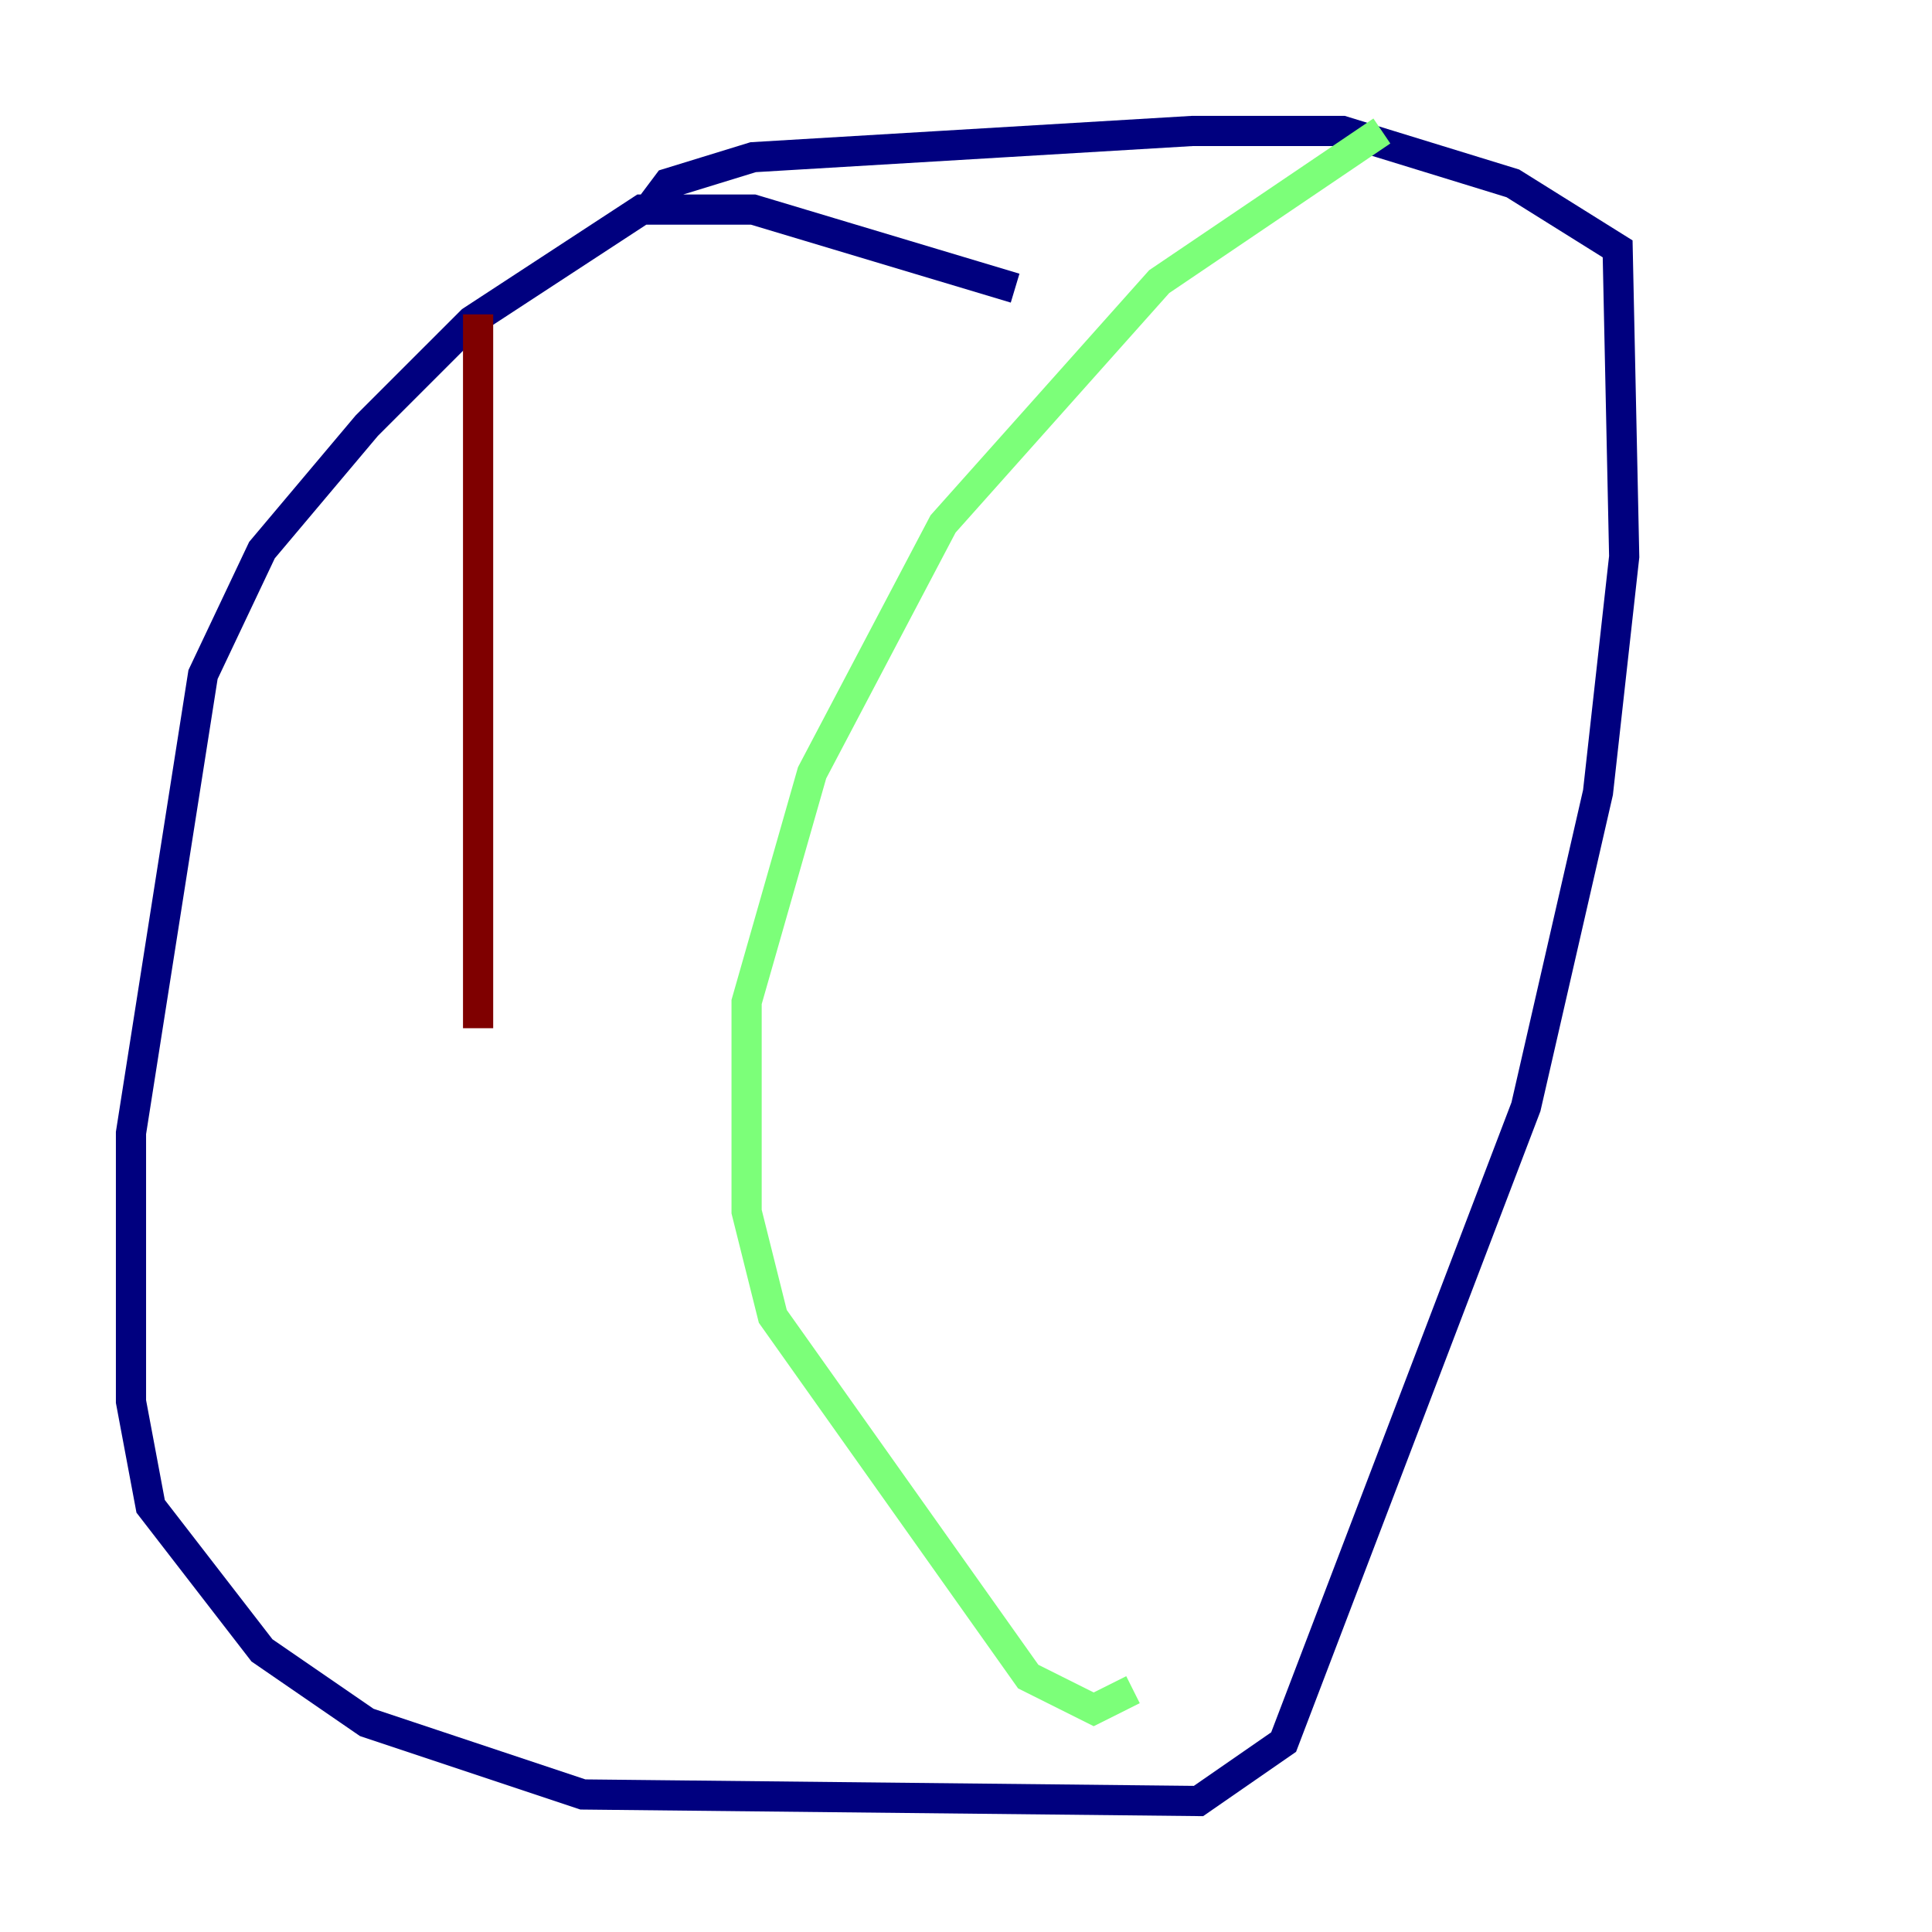 <?xml version="1.0" encoding="utf-8" ?>
<svg baseProfile="tiny" height="128" version="1.2" viewBox="0,0,128,128" width="128" xmlns="http://www.w3.org/2000/svg" xmlns:ev="http://www.w3.org/2001/xml-events" xmlns:xlink="http://www.w3.org/1999/xlink"><defs /><polyline fill="none" points="67.254,19.091 49.898,13.885 42.522,13.885 31.241,21.261 24.298,28.203 17.356,36.447 13.451,44.691 8.678,75.064 8.678,92.854 9.98,99.797 17.356,109.342 24.298,114.115 38.617,118.888 79.403,119.322 85.044,115.417 101.098,73.329 105.871,52.502 107.607,36.881 107.173,16.488 100.231,12.149 88.949,8.678 78.969,8.678 49.898,10.414 44.258,12.149 42.956,13.885" stroke="#00007f" stroke-width="2" /><polyline fill="none" points="91.552,8.678 76.8,18.658 62.481,34.712 53.803,51.2 49.464,66.386 49.464,80.271 51.2,87.214 68.122,111.078 72.461,113.248 75.064,111.946" stroke="#7cff79" stroke-width="2" /><polyline fill="none" points="31.675,20.827 31.675,68.122" stroke="#7f0000" stroke-width="2" /></svg>